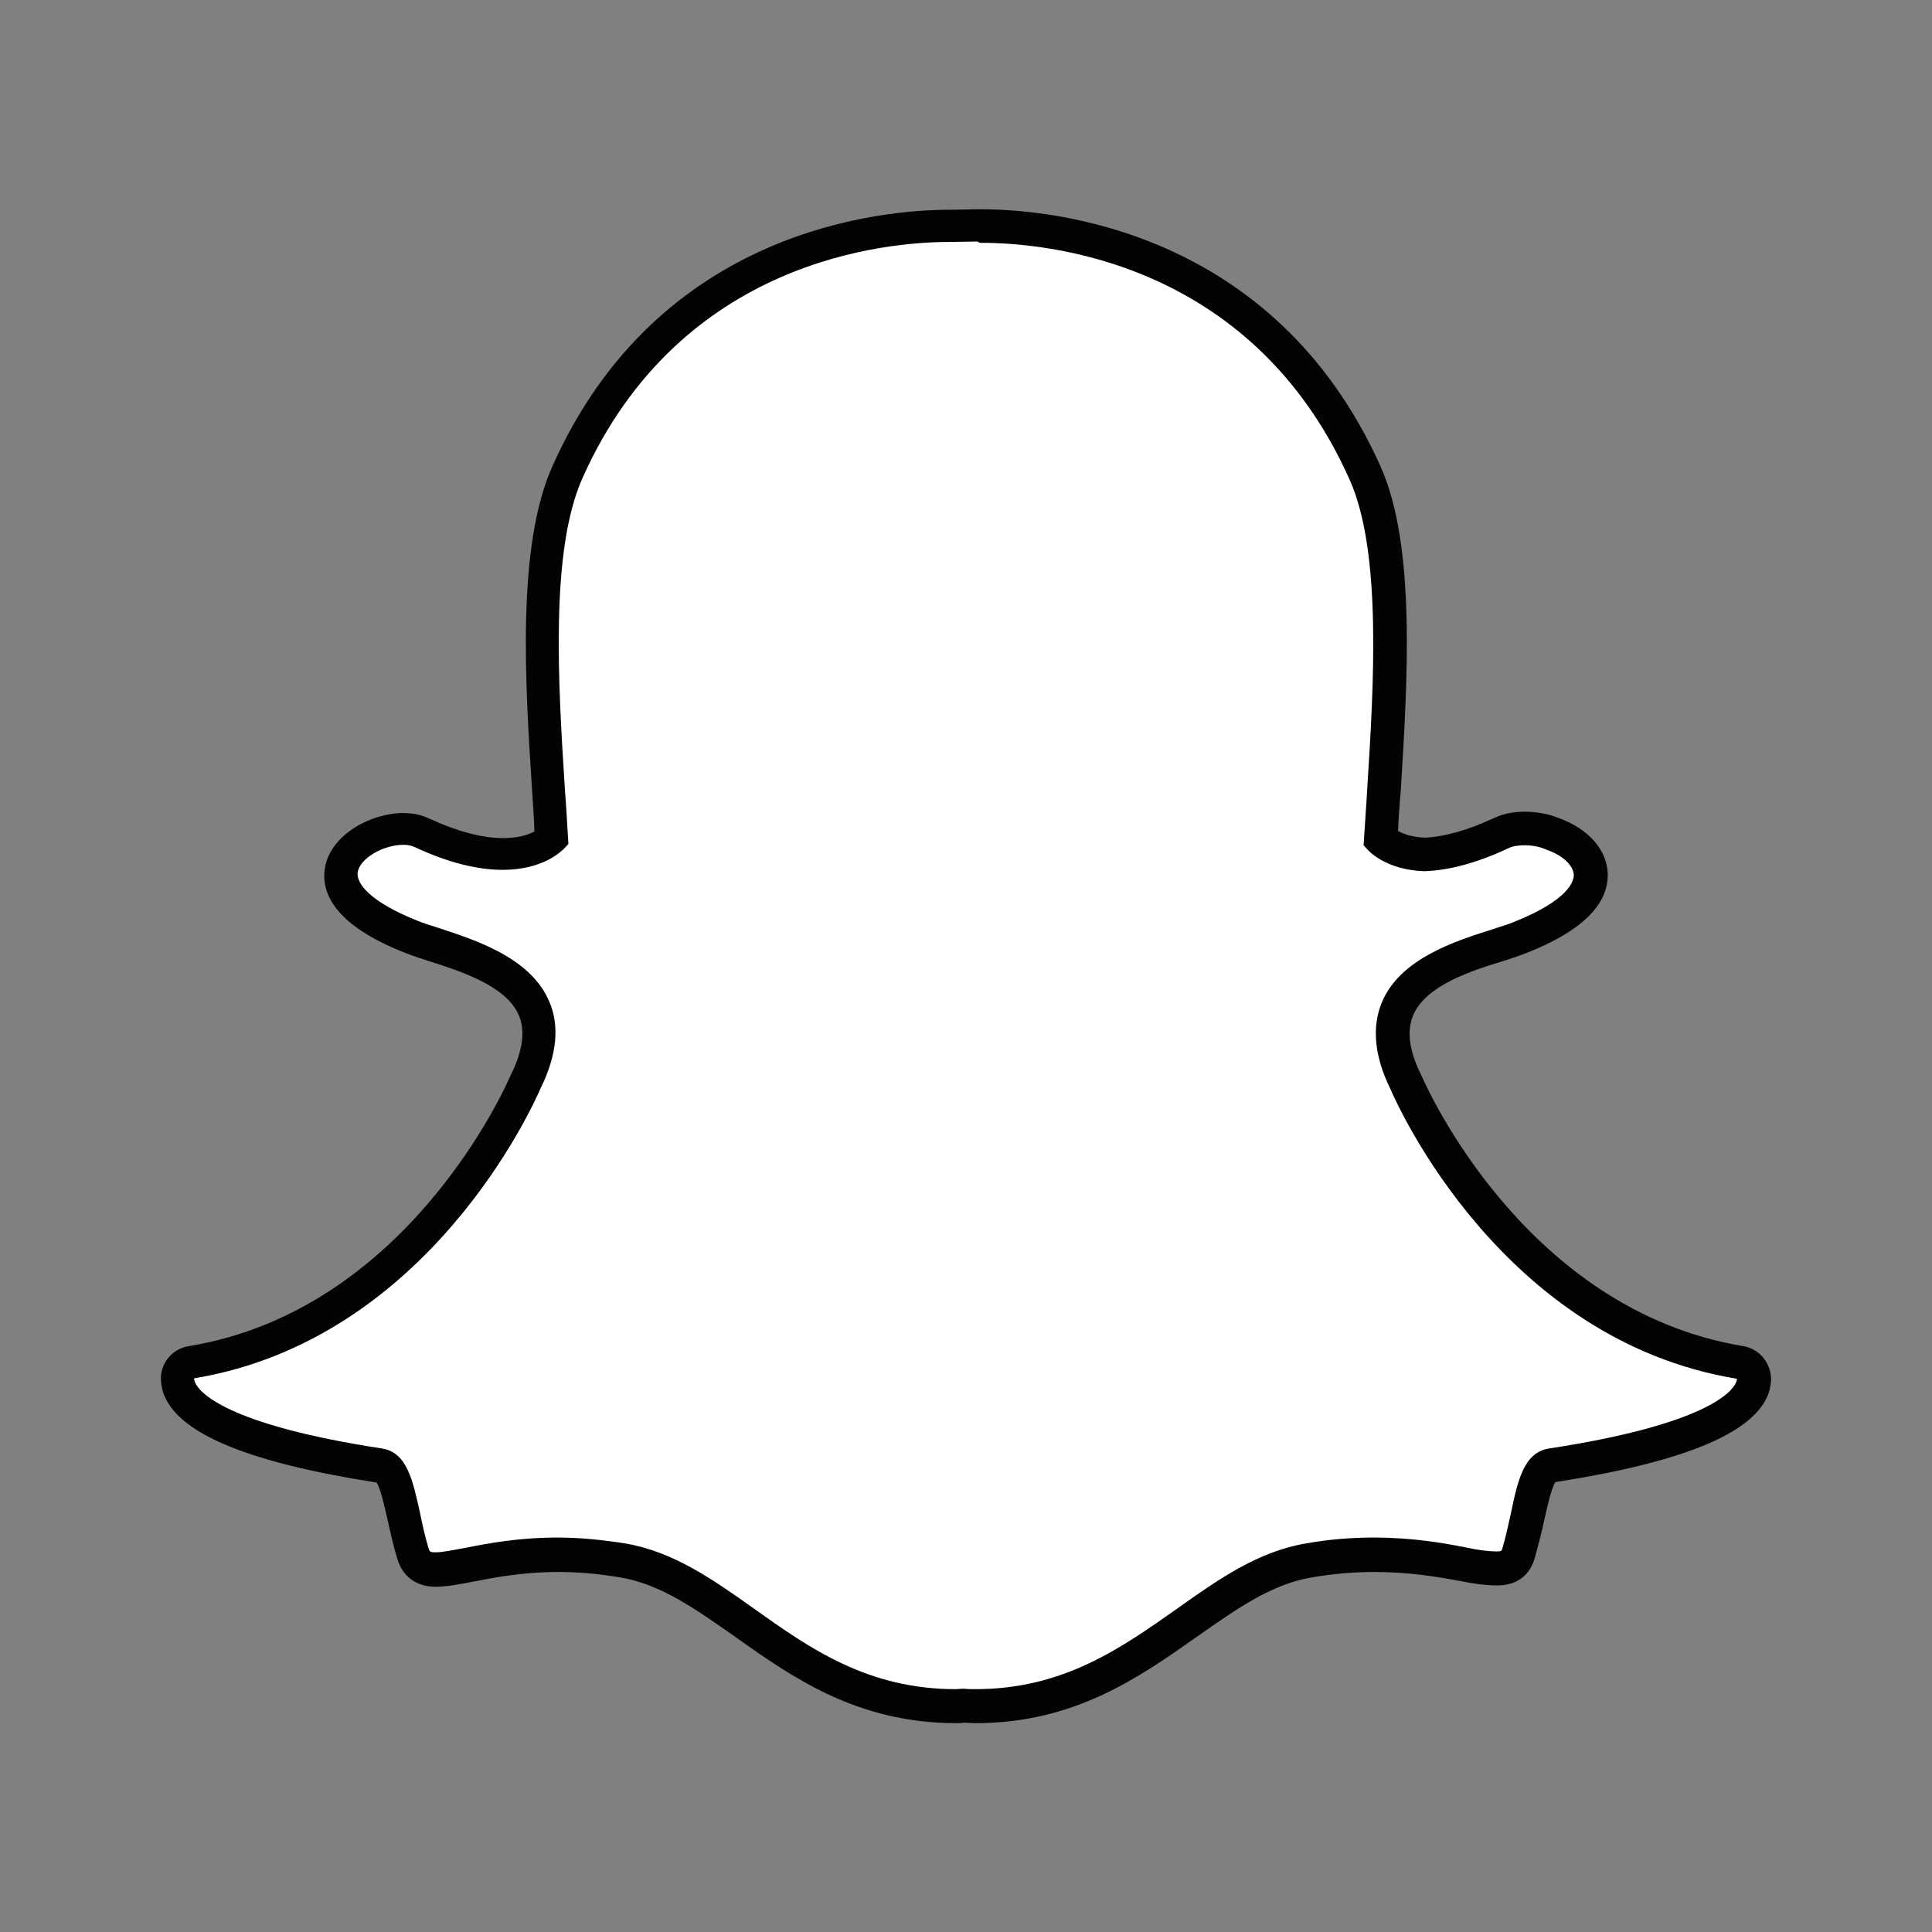 <?xml version="1.0" encoding="utf-8"?>
<!-- Generator: Adobe Illustrator 22.0.0, SVG Export Plug-In . SVG Version: 6.00 Build 0)  -->
<svg version="1.1" id="Layer_1" xmlns="http://www.w3.org/2000/svg" xmlns:xlink="http://www.w3.org/1999/xlink" x="0px" y="0px"
	 viewBox="0 0 432 432" style="enable-background:new 0 0 432 432;" xml:space="preserve">
<rect x="0" y="0" width="432" height="432" fill="#808080" stroke="none"/>
<style type="text/css">
	.st0{fill:#FFFFFF;}
	.st1{fill:#030303;}
</style>
<g>
	<g>
		<g>
			<path class="st0" d="M218.2,381.4c-0.9,0-1.8,0-2.7-0.1h0c-0.6,0-1.2,0.1-1.8,0.1c-20.9,0-34.3-9.5-47.3-18.6
				c-9-6.3-17.4-12.3-27.3-14c-4.9-0.8-9.7-1.2-14.4-1.2c-8.4,0-15.1,1.3-19.9,2.2c-2.9,0.6-5.5,1.1-7.4,1.1c-2,0-4.2-0.4-5.2-3.7
				c-0.8-2.8-1.4-5.5-2-8.2c-1.5-6.8-2.5-11-5.4-11.4c-33.1-5.1-42.6-12.1-44.7-17c-0.3-0.7-0.5-1.4-0.5-2.1
				c-0.1-1.9,1.2-3.6,3.1-3.9c50.9-8.4,73.8-60.4,74.7-62.6c0-0.1,0.1-0.1,0.1-0.2c3.1-6.3,3.7-11.8,1.8-16.3
				c-3.5-8.2-14.9-11.9-22.4-14.2c-1.8-0.6-3.6-1.1-5-1.7c-15.1-6-16.3-12.1-15.7-15.2c1-5.3,8.1-9,13.8-9c1.6,0,3,0.3,4.1,0.8
				c6.8,3.2,12.9,4.8,18.1,4.8c7.3,0,10.5-3.1,10.8-3.5c-0.2-3.4-0.4-7-0.6-10.8c-1.5-24.1-3.4-54,4.2-71.1
				c22.8-51.2,71.2-55.2,85.5-55.2c0.4,0,6.3-0.1,6.3-0.1l0.8,0c14.3,0,62.8,4,85.7,55.2c7.6,17.1,5.7,47,4.2,71.1l-0.1,1
				c-0.2,3.4-0.4,6.6-0.6,9.7c0.4,0.4,3.3,3.2,9.9,3.4h0c5-0.2,10.8-1.8,17.1-4.8c1.9-0.9,3.9-1,5.3-1c2.1,0,4.3,0.4,6.1,1.2l0.1,0
				c5.1,1.8,8.5,5.4,8.5,9.1c0.1,3.5-2.6,8.8-15.8,14c-1.4,0.5-3.1,1.1-5,1.7c-7.6,2.4-18.9,6-22.4,14.2c-1.9,4.5-1.3,10,1.8,16.3
				c0,0.1,0.1,0.1,0.1,0.2c0.9,2.2,23.8,54.2,74.7,62.6c1.9,0.3,3.2,2,3.1,3.9c0,0.7-0.2,1.4-0.5,2.1c-2.1,4.9-11.6,11.9-44.7,17
				c-2.7,0.4-3.8,3.9-5.4,11.3c-0.6,2.7-1.2,5.3-2,8.1c-0.7,2.4-2.2,3.5-4.7,3.5h-0.4c-1.8,0-4.3-0.3-7.4-0.9
				c-5.6-1.1-11.9-2.1-19.9-2.1c-4.7,0-9.5,0.4-14.4,1.2c-9.9,1.7-18.4,7.6-27.3,13.9C252.5,372,239.1,381.4,218.2,381.4z"/>
			<path class="st1" d="M219.5,54.3c13.6,0,60.3,3.6,82.3,53c7.2,16.2,5.4,45.7,3.9,69.3c-0.2,3.7-0.5,7.4-0.7,10.9l-0.1,1.5l1,1.1
				c0.4,0.4,4.2,4.4,12.5,4.7l0.1,0l0.1,0c5.5-0.2,11.8-1.9,18.6-5.1c1-0.5,2.3-0.7,3.7-0.7c1.6,0,3.3,0.3,4.7,0.9l0.2,0.1
				c3.6,1.2,6.1,3.6,6.1,5.7c0,1.2-0.9,5.5-13.5,10.5c-1.2,0.5-2.9,1-4.7,1.6c-8.2,2.6-20.6,6.5-24.7,16.3
				c-2.3,5.5-1.7,12.1,1.9,19.4c1.5,3.5,24.9,56.2,77.5,64.8c0,0.2-0.1,0.5-0.2,0.8c-0.9,2.1-6.6,9.4-41.9,14.8
				c-5.5,0.9-6.9,7-8.4,14.2c-0.6,2.6-1.1,5.2-1.9,7.9c-0.2,0.8-0.3,0.9-1.2,0.9c-0.1,0-0.3,0-0.4,0l0,0c-1.6,0-3.9-0.3-6.7-0.9
				c-5-1-11.9-2.2-20.6-2.2c-4.9,0-9.9,0.4-15,1.3c-10.8,1.8-19.6,8-28.9,14.6c-12.5,8.8-25.4,18-45.1,18c-0.9,0-1.7,0-2.5-0.1
				l-0.2,0l-0.2,0c-0.5,0-1,0.1-1.5,0.1c-19.7,0-32.6-9.1-45.1-18c-9.3-6.6-18.1-12.8-28.9-14.6c-5.1-0.8-10.1-1.3-15-1.3
				c-8.8,0-15.6,1.3-20.6,2.3c-2.8,0.5-5.1,1-6.7,1c-1.3,0-1.3-0.1-1.6-1c-0.8-2.7-1.4-5.4-1.9-7.9c-1.6-7.2-2.9-13.4-8.4-14.3
				c-35.3-5.4-41-12.7-41.9-14.8c-0.1-0.3-0.2-0.6-0.2-0.9c52.6-8.7,76-61.4,77.5-64.9c3.6-7.3,4.3-13.9,1.9-19.4
				c-4.2-9.8-16.5-13.7-24.7-16.4c-1.9-0.6-3.5-1.1-4.7-1.6c-10.6-4.2-13.9-8.4-13.4-11c0.6-3,5.7-6,10.2-6c1,0,1.9,0.2,2.5,0.5
				c7.3,3.4,13.9,5.1,19.7,5.1c9.2,0,13.2-4.3,13.7-4.7l1-1.1l-0.1-1.5c-0.2-3.5-0.4-7.1-0.7-10.9c-1.5-23.6-3.3-53.1,3.9-69.3
				c21.9-49.2,68.4-52.9,82.1-52.9c0.3,0,6.3-0.1,6.3-0.1C218.9,54.3,219.2,54.3,219.5,54.3 M219.5,46.8L219.5,46.8
				c-0.3,0-0.6,0-0.9,0l0,0c0,0-5.8,0.1-6.2,0.1c-14.9,0-65.2,4.1-88.9,57.4c-8,17.9-6.1,48.3-4.5,72.8c0.2,2.9,0.4,5.9,0.5,8.8
				c-1.2,0.7-3.5,1.5-7,1.5c-4.7,0-10.3-1.5-16.6-4.4c-1.7-0.8-3.6-1.2-5.7-1.2c-7.3,0-16.1,4.8-17.5,12c-1,5.2,1.3,12.8,18,19.3
				c1.5,0.6,3.3,1.2,5.2,1.8c6.9,2.2,17.3,5.5,20.1,12.1c1.5,3.4,0.9,7.9-1.7,13.2c-0.1,0.1-0.1,0.2-0.2,0.4
				c-0.9,2.1-23,52.4-71.9,60.4c-3.8,0.6-6.5,4-6.2,7.8c0.1,1.1,0.3,2.3,0.8,3.4c3.7,8.6,19.2,14.9,47.4,19.3
				c0.9,1.3,1.9,5.8,2.5,8.5c0.6,2.7,1.2,5.5,2.1,8.4c0.8,2.9,3.1,6.4,8.7,6.4c2.3,0,5-0.5,8.1-1.1c4.7-0.9,11.1-2.2,19.2-2.2
				c4.5,0,9.1,0.4,13.8,1.2c9.1,1.5,16.8,7,25.8,13.3c12.8,9.1,27.3,19.3,49.4,19.3c0.6,0,1.2,0,1.8-0.1c0.7,0,1.6,0.1,2.6,0.1
				c22.1,0,36.6-10.3,49.4-19.3c9-6.3,16.7-11.8,25.8-13.3c4.7-0.8,9.3-1.2,13.8-1.2c7.7,0,13.8,1,19.2,2c3.4,0.7,6.1,1,8.1,1l0.2,0
				h0.2c4.2,0,7.2-2.2,8.3-6.2c0.8-2.9,1.5-5.6,2.1-8.4c0.6-2.7,1.6-7.2,2.5-8.5c28.2-4.4,43.7-10.7,47.4-19.2
				c0.5-1.1,0.7-2.2,0.8-3.4c0.2-3.8-2.5-7.2-6.2-7.8c-48.9-8.1-71-58.3-71.9-60.4c-0.1-0.1-0.1-0.2-0.2-0.4
				c-2.6-5.3-3.2-9.7-1.7-13.2c2.8-6.7,13.2-10,20.1-12.1c1.9-0.6,3.7-1.2,5.2-1.8c12.2-4.8,18.3-10.7,18.2-17.6
				c-0.1-5.4-4.3-10.2-11-12.6l0,0c-2.2-0.9-4.9-1.4-7.5-1.4c-1.8,0-4.4,0.2-6.9,1.4c-5.8,2.7-11,4.2-15.5,4.4c-3-0.1-4.9-0.9-6-1.5
				c0.1-2.5,0.3-5,0.5-7.7l0.1-1c1.5-24.5,3.5-54.9-4.5-72.8C284.8,51,234.4,46.8,219.5,46.8L219.5,46.8z"/>
		</g>
	</g>
</g>
</svg>
